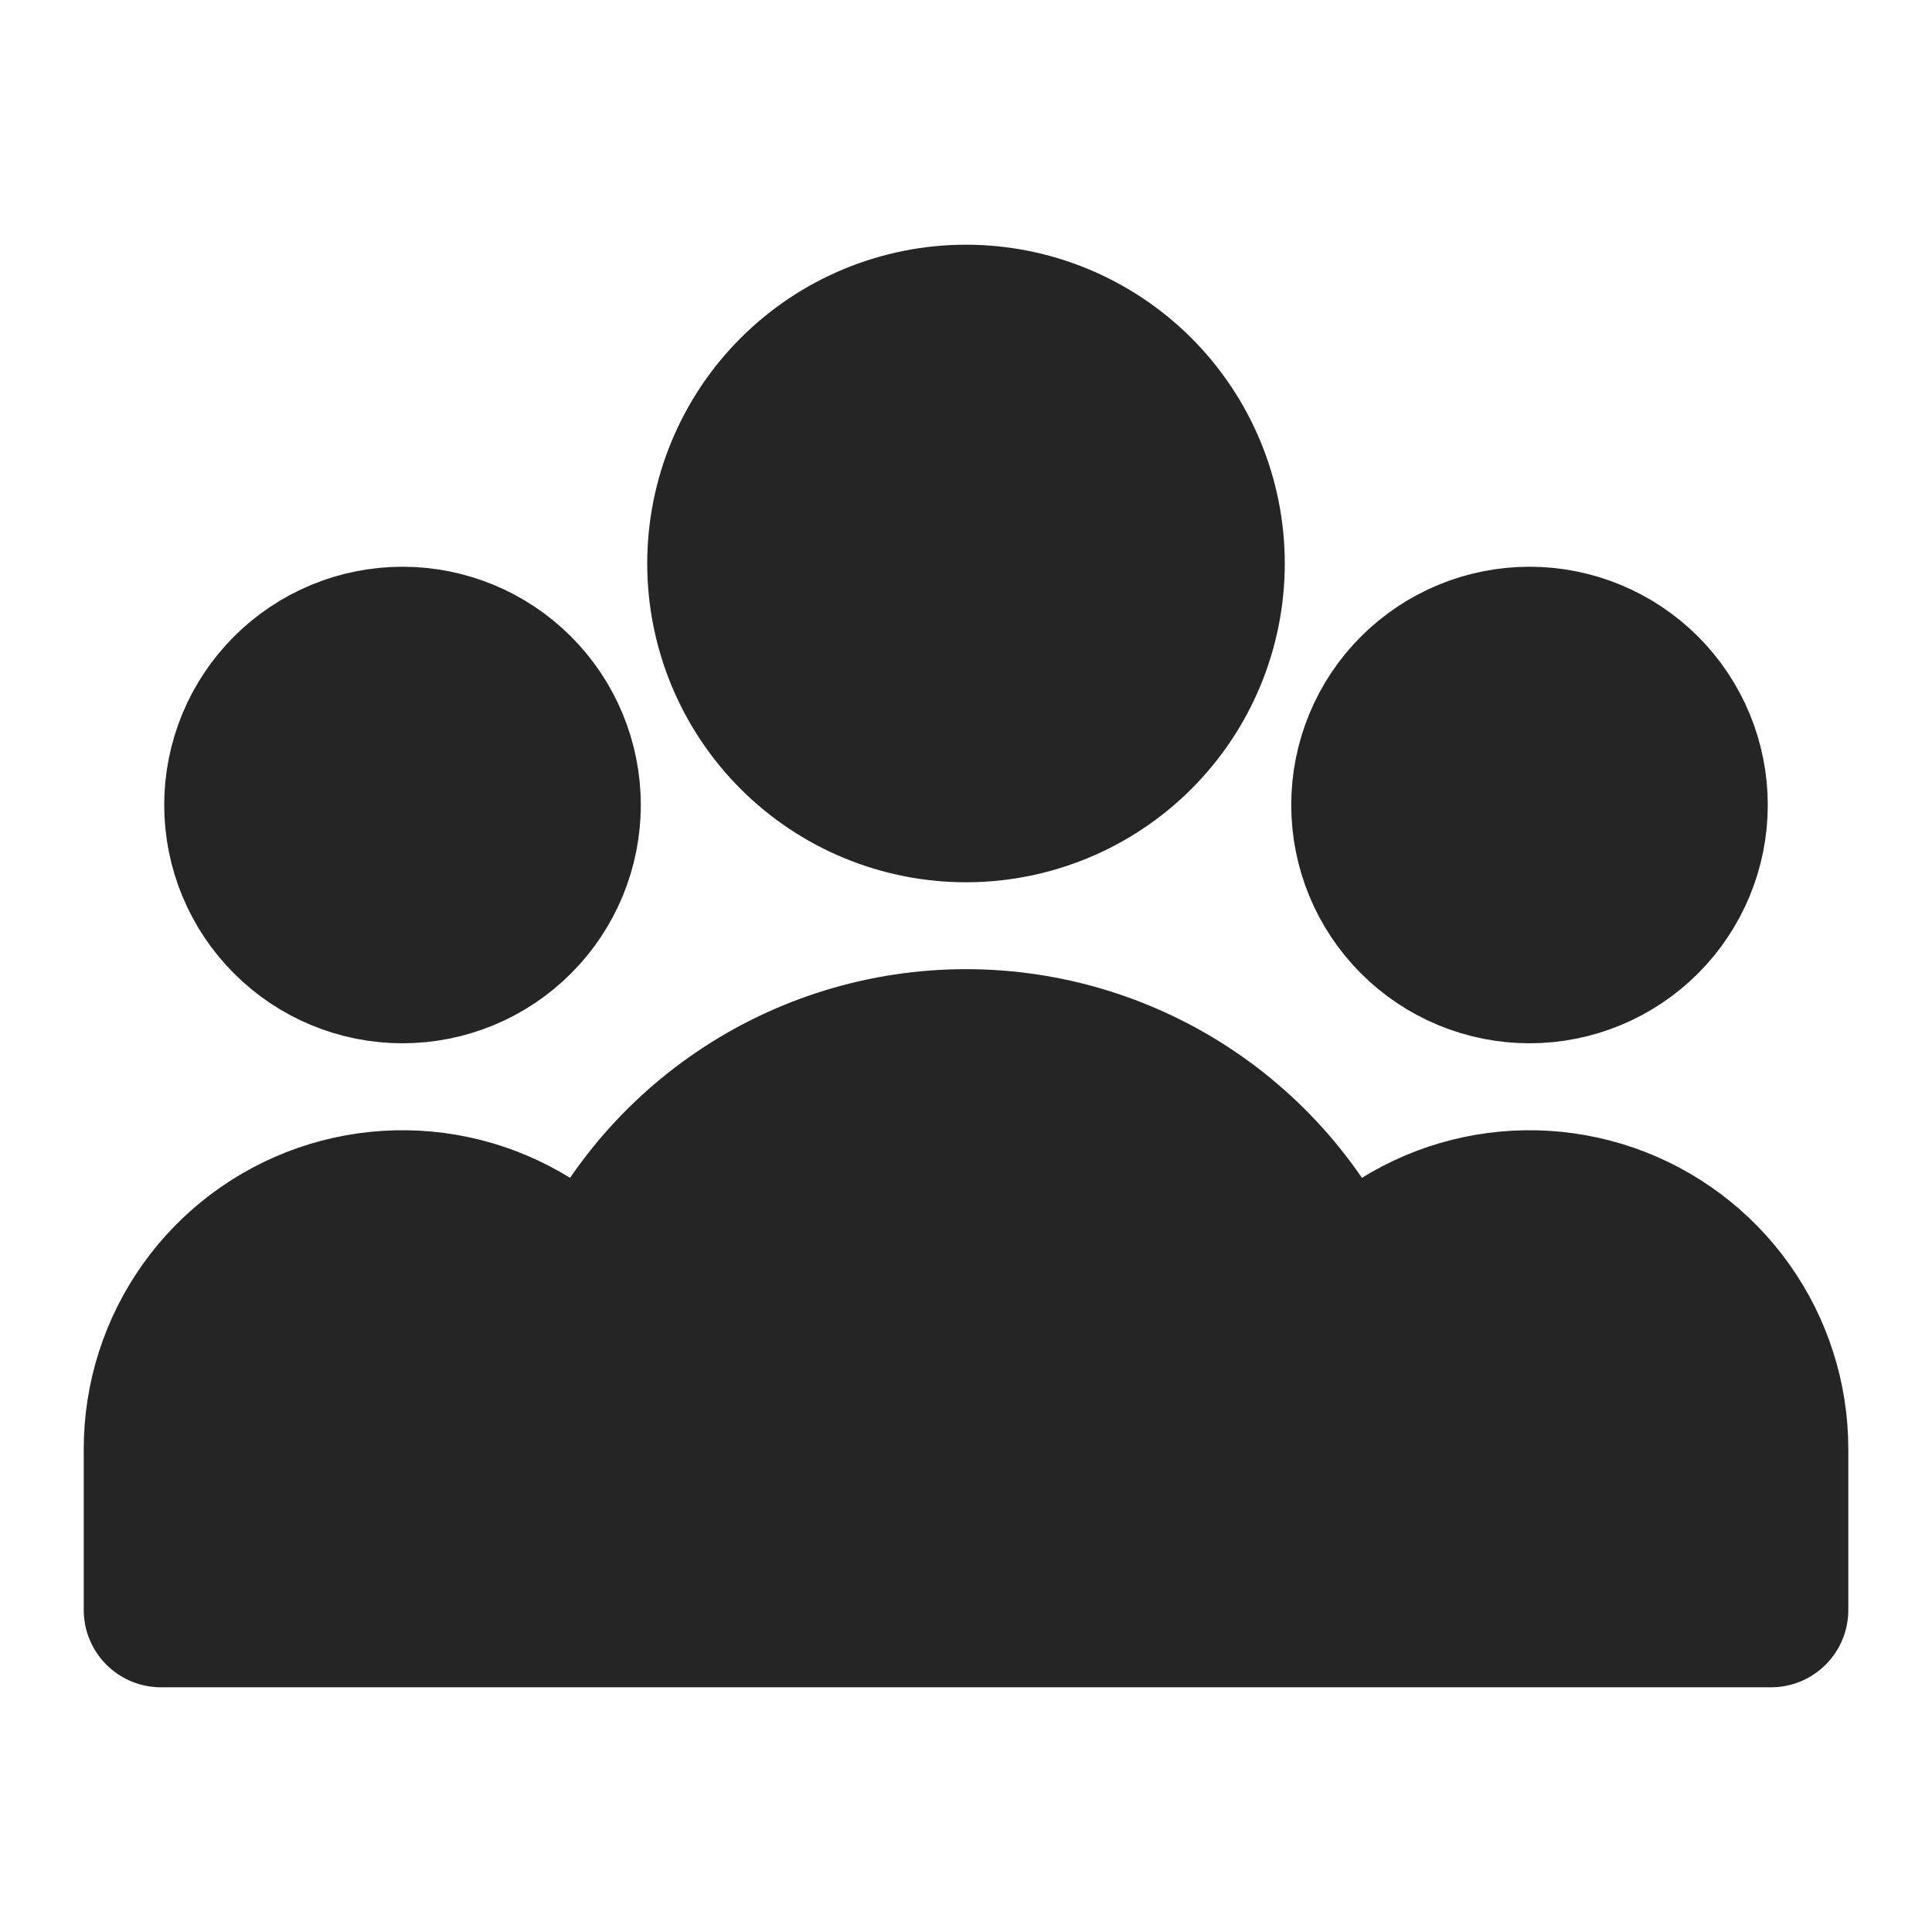 <svg width="50" height="50" viewBox="0 0 50 50" fill="none" xmlns="http://www.w3.org/2000/svg">
<path d="M14.584 20.833C14.584 21.938 14.145 22.998 13.363 23.779C12.582 24.561 11.522 25 10.417 25C9.312 25 8.252 24.561 7.471 23.779C6.689 22.998 6.25 21.938 6.25 20.833C6.25 19.728 6.689 18.668 7.471 17.887C8.252 17.106 9.312 16.667 10.417 16.667C11.522 16.667 12.582 17.106 13.363 17.887C14.145 18.668 14.584 19.728 14.584 20.833Z" fill="#252525"/>
<path d="M43.75 20.833C43.75 21.938 43.311 22.998 42.53 23.779C41.748 24.561 40.689 25 39.584 25C38.479 25 37.419 24.561 36.637 23.779C35.856 22.998 35.417 21.938 35.417 20.833C35.417 19.728 35.856 18.668 36.637 17.887C37.419 17.106 38.479 16.667 39.584 16.667C40.689 16.667 41.748 17.106 42.53 17.887C43.311 18.668 43.75 19.728 43.75 20.833Z" fill="#252525"/>
<path d="M35.417 41.667H45.834V37.5C45.834 36.201 45.429 34.934 44.676 33.876C43.922 32.818 42.858 32.021 41.631 31.595C40.404 31.17 39.075 31.137 37.828 31.502C36.581 31.867 35.479 32.611 34.675 33.631C35.154 34.827 35.417 36.133 35.417 37.5V41.667Z" fill="#252525"/>
<path d="M4.167 41.667H14.584V37.5C14.584 36.133 14.846 34.827 15.325 33.631C14.521 32.611 13.419 31.867 12.173 31.502C10.926 31.137 9.597 31.17 8.37 31.595C7.142 32.021 6.078 32.818 5.325 33.876C4.572 34.934 4.167 36.201 4.167 37.5V41.667Z" fill="#252525"/>
<path d="M14.584 41.667H35.417V37.5C35.417 36.133 35.154 34.827 34.675 33.631C33.902 31.698 32.566 30.041 30.842 28.873C29.117 27.706 27.083 27.082 25 27.082C22.918 27.082 20.883 27.706 19.159 28.873C17.434 30.041 16.099 31.698 15.325 33.631C14.846 34.827 14.584 36.133 14.584 37.5V41.667Z" fill="#252525"/>
<path d="M31.25 14.583C31.25 16.241 30.592 17.831 29.42 19.003C28.248 20.175 26.658 20.833 25 20.833C23.343 20.833 21.753 20.175 20.581 19.003C19.409 17.831 18.75 16.241 18.75 14.583C18.75 12.926 19.409 11.336 20.581 10.164C21.753 8.992 23.343 8.333 25 8.333C26.658 8.333 28.248 8.992 29.42 10.164C30.592 11.336 31.25 12.926 31.25 14.583Z" fill="#252525"/>
<path d="M35.417 41.667H45.834V37.5C45.834 36.201 45.429 34.934 44.676 33.876C43.922 32.818 42.858 32.021 41.631 31.595C40.404 31.17 39.075 31.137 37.828 31.502C36.581 31.867 35.479 32.611 34.675 33.631M35.417 41.667H14.584M35.417 41.667V37.5C35.417 36.133 35.154 34.827 34.675 33.631M34.675 33.631C33.902 31.698 32.566 30.041 30.842 28.873C29.117 27.706 27.083 27.082 25 27.082C22.918 27.082 20.883 27.706 19.159 28.873C17.434 30.041 16.099 31.698 15.325 33.631M14.584 41.667H4.167V37.5C4.167 36.201 4.572 34.934 5.325 33.876C6.078 32.818 7.142 32.021 8.37 31.595C9.597 31.17 10.926 31.137 12.173 31.502C13.419 31.867 14.521 32.611 15.325 33.631M14.584 41.667V37.5C14.584 36.133 14.846 34.827 15.325 33.631M31.25 14.583C31.25 16.241 30.592 17.831 29.42 19.003C28.248 20.175 26.658 20.833 25 20.833C23.343 20.833 21.753 20.175 20.581 19.003C19.409 17.831 18.75 16.241 18.75 14.583C18.75 12.926 19.409 11.336 20.581 10.164C21.753 8.992 23.343 8.333 25 8.333C26.658 8.333 28.248 8.992 29.42 10.164C30.592 11.336 31.25 12.926 31.25 14.583ZM43.75 20.833C43.75 21.938 43.311 22.998 42.53 23.779C41.748 24.561 40.689 25 39.584 25C38.479 25 37.419 24.561 36.637 23.779C35.856 22.998 35.417 21.938 35.417 20.833C35.417 19.728 35.856 18.668 36.637 17.887C37.419 17.106 38.479 16.667 39.584 16.667C40.689 16.667 41.748 17.106 42.53 17.887C43.311 18.668 43.75 19.728 43.75 20.833ZM14.584 20.833C14.584 21.938 14.145 22.998 13.363 23.779C12.582 24.561 11.522 25 10.417 25C9.312 25 8.252 24.561 7.471 23.779C6.689 22.998 6.25 21.938 6.25 20.833C6.25 19.728 6.689 18.668 7.471 17.887C8.252 17.106 9.312 16.667 10.417 16.667C11.522 16.667 12.582 17.106 13.363 17.887C14.145 18.668 14.584 19.728 14.584 20.833Z" stroke="#252525" stroke-width="4" stroke-linecap="round" stroke-linejoin="round"/>
</svg>
